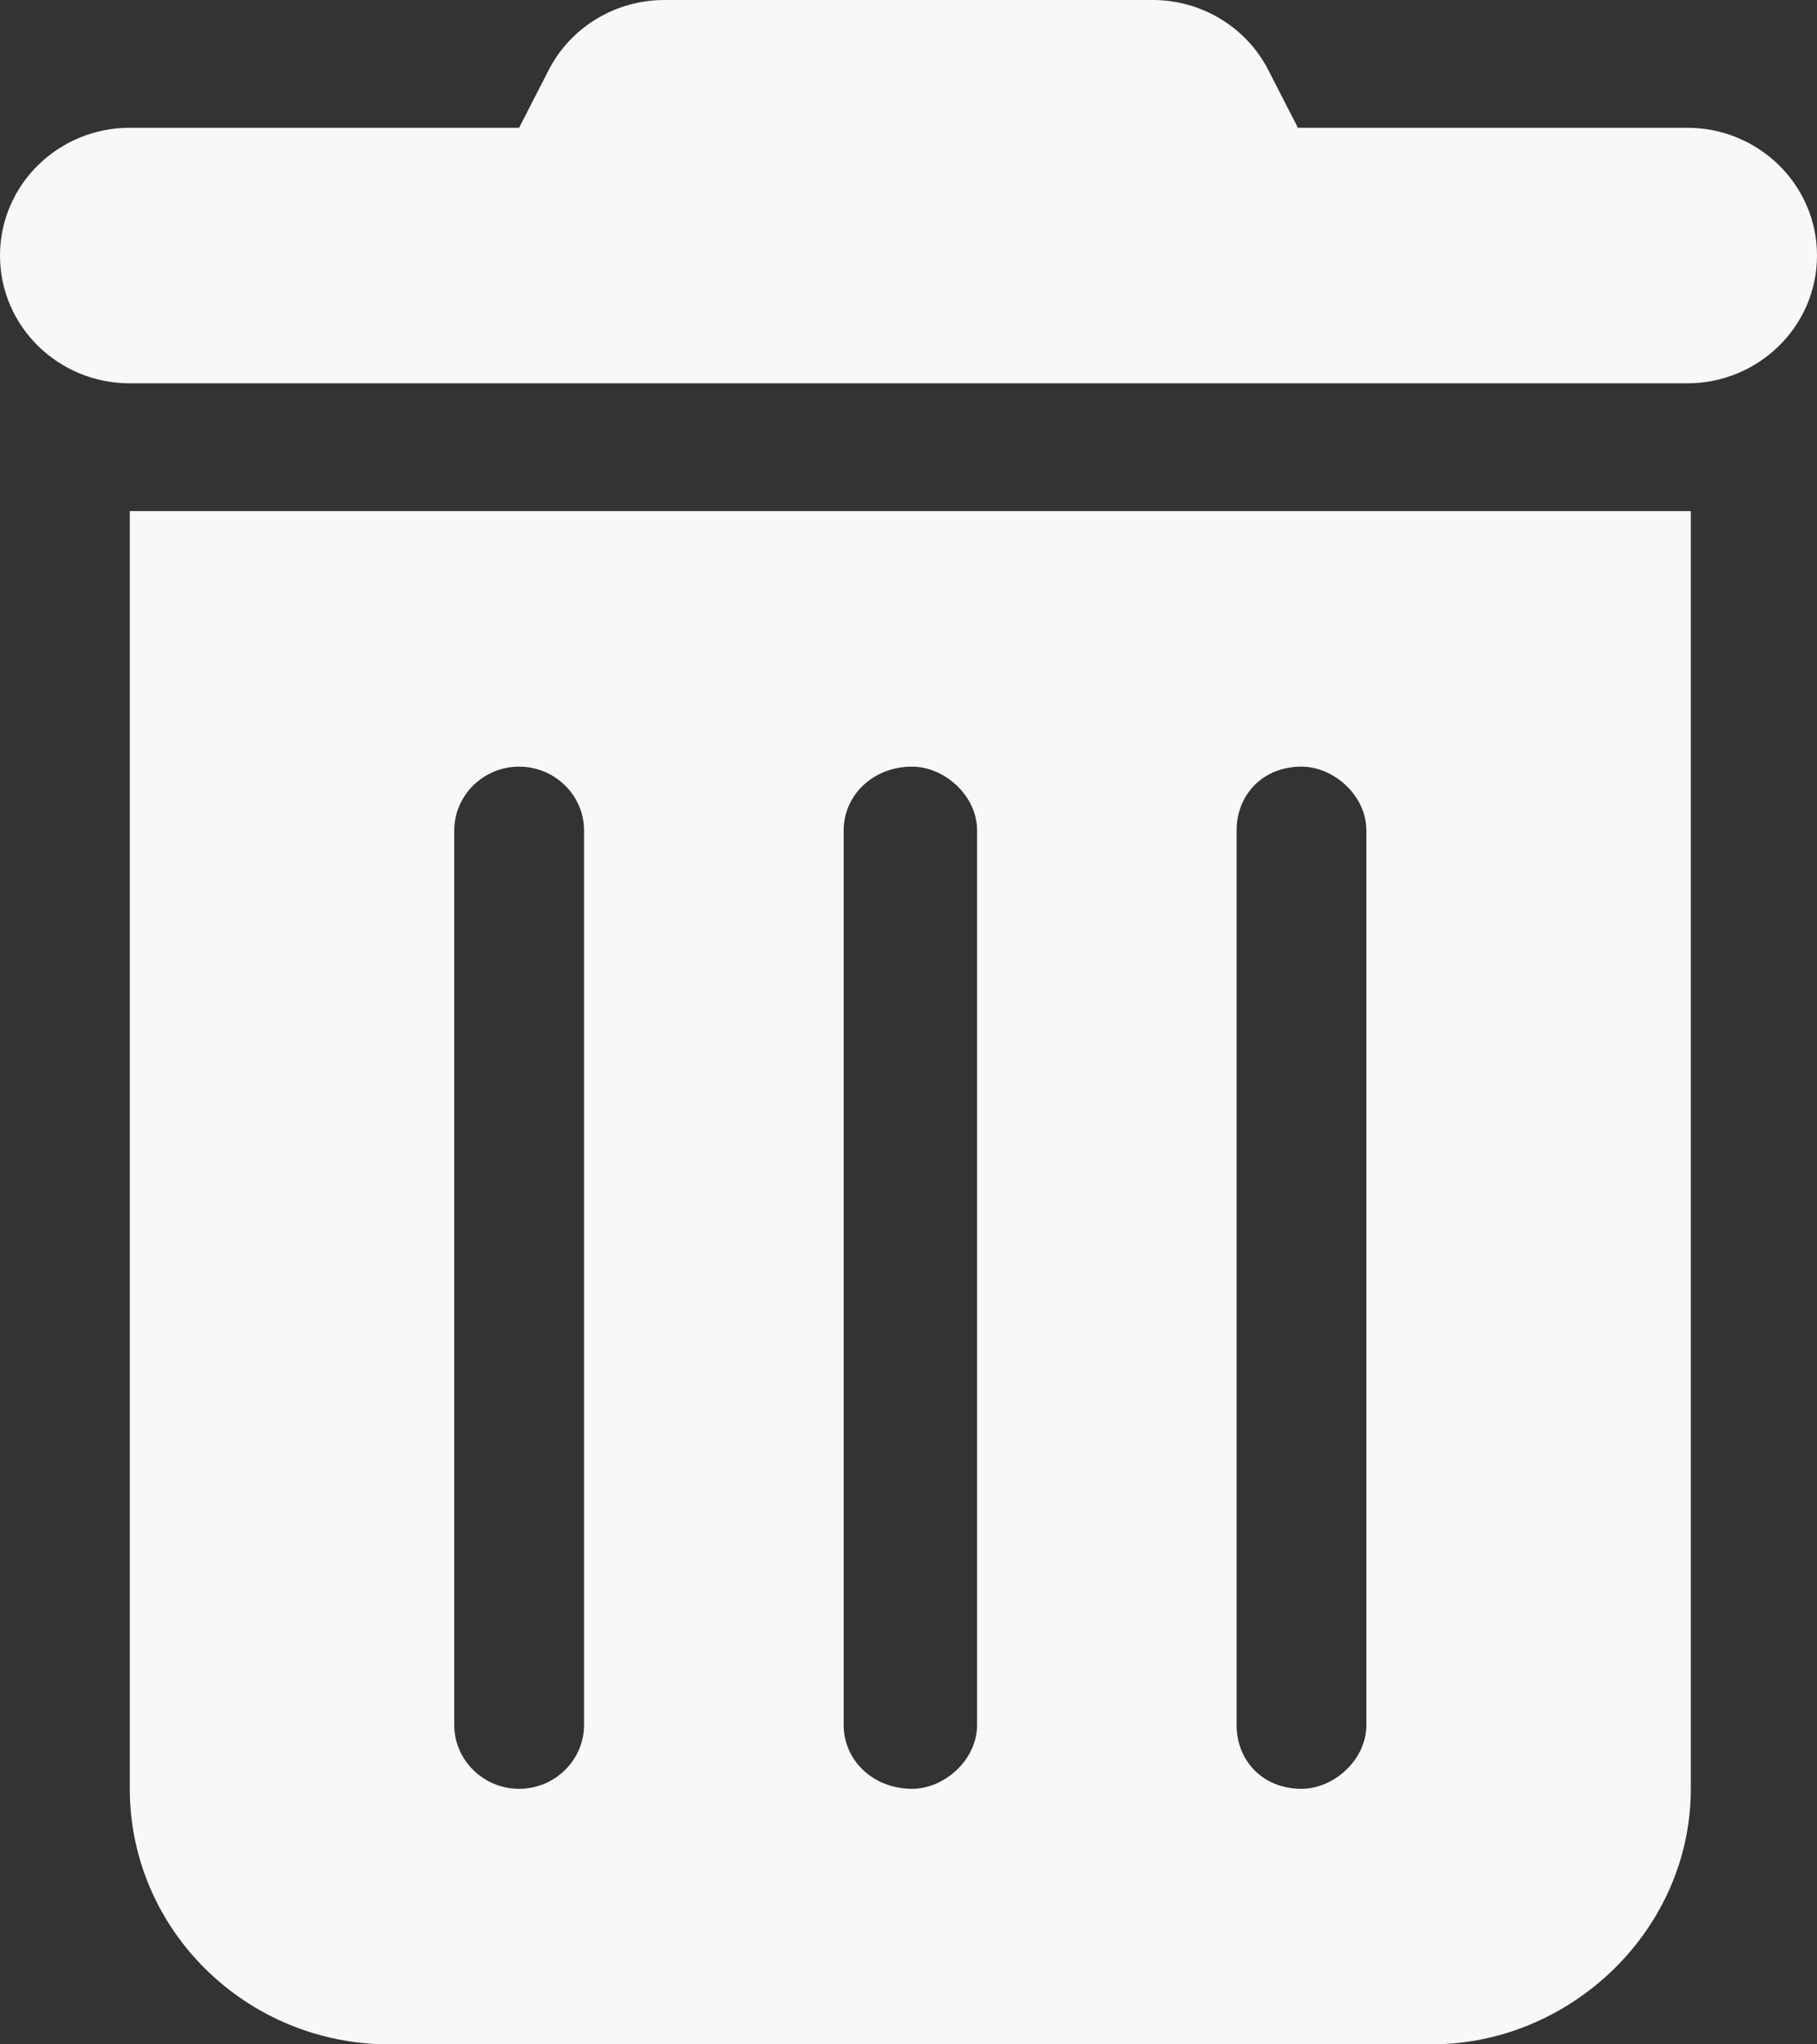 <svg width="16" height="18" viewBox="0 0 16 18" fill="none" xmlns="http://www.w3.org/2000/svg">
<rect x="0" y="0" width="16" height="18" fill="#333333" stroke="none"/>
<path d="M11.171 0.622C10.979 0.241 10.582 0 10.15 0H5.85C5.418 0 5.021 0.241 4.829 0.622L4.571 1.125H1.143C0.511 1.125 0 1.629 0 2.25C0 2.871 0.511 3.375 1.143 3.375H14.857C15.488 3.375 16 2.871 16 2.25C16 1.629 15.488 1.125 14.857 1.125H11.429L11.171 0.622ZM14.889 4.5H1.143V15.75C1.143 16.991 2.168 18 3.429 18H12.604C13.834 18 14.889 16.991 14.889 15.75V4.5ZM12.032 7.312V15.188C12.032 15.497 11.743 15.75 11.461 15.75C11.114 15.75 10.889 15.497 10.889 15.188V7.312C10.889 7.003 11.114 6.75 11.461 6.75C11.743 6.75 12.032 7.003 12.032 7.312ZM8.604 7.312V15.188C8.604 15.497 8.314 15.75 8.032 15.75C7.686 15.75 7.429 15.497 7.429 15.188V7.312C7.429 7.003 7.686 6.75 8.032 6.75C8.314 6.75 8.604 7.003 8.604 7.312ZM5.143 7.312V15.188C5.143 15.497 4.886 15.75 4.571 15.75C4.257 15.75 4 15.497 4 15.188V7.312C4 7.003 4.257 6.75 4.571 6.75C4.886 6.75 5.143 7.003 5.143 7.312Z" fill="#F8F8F8"/>
</svg>
